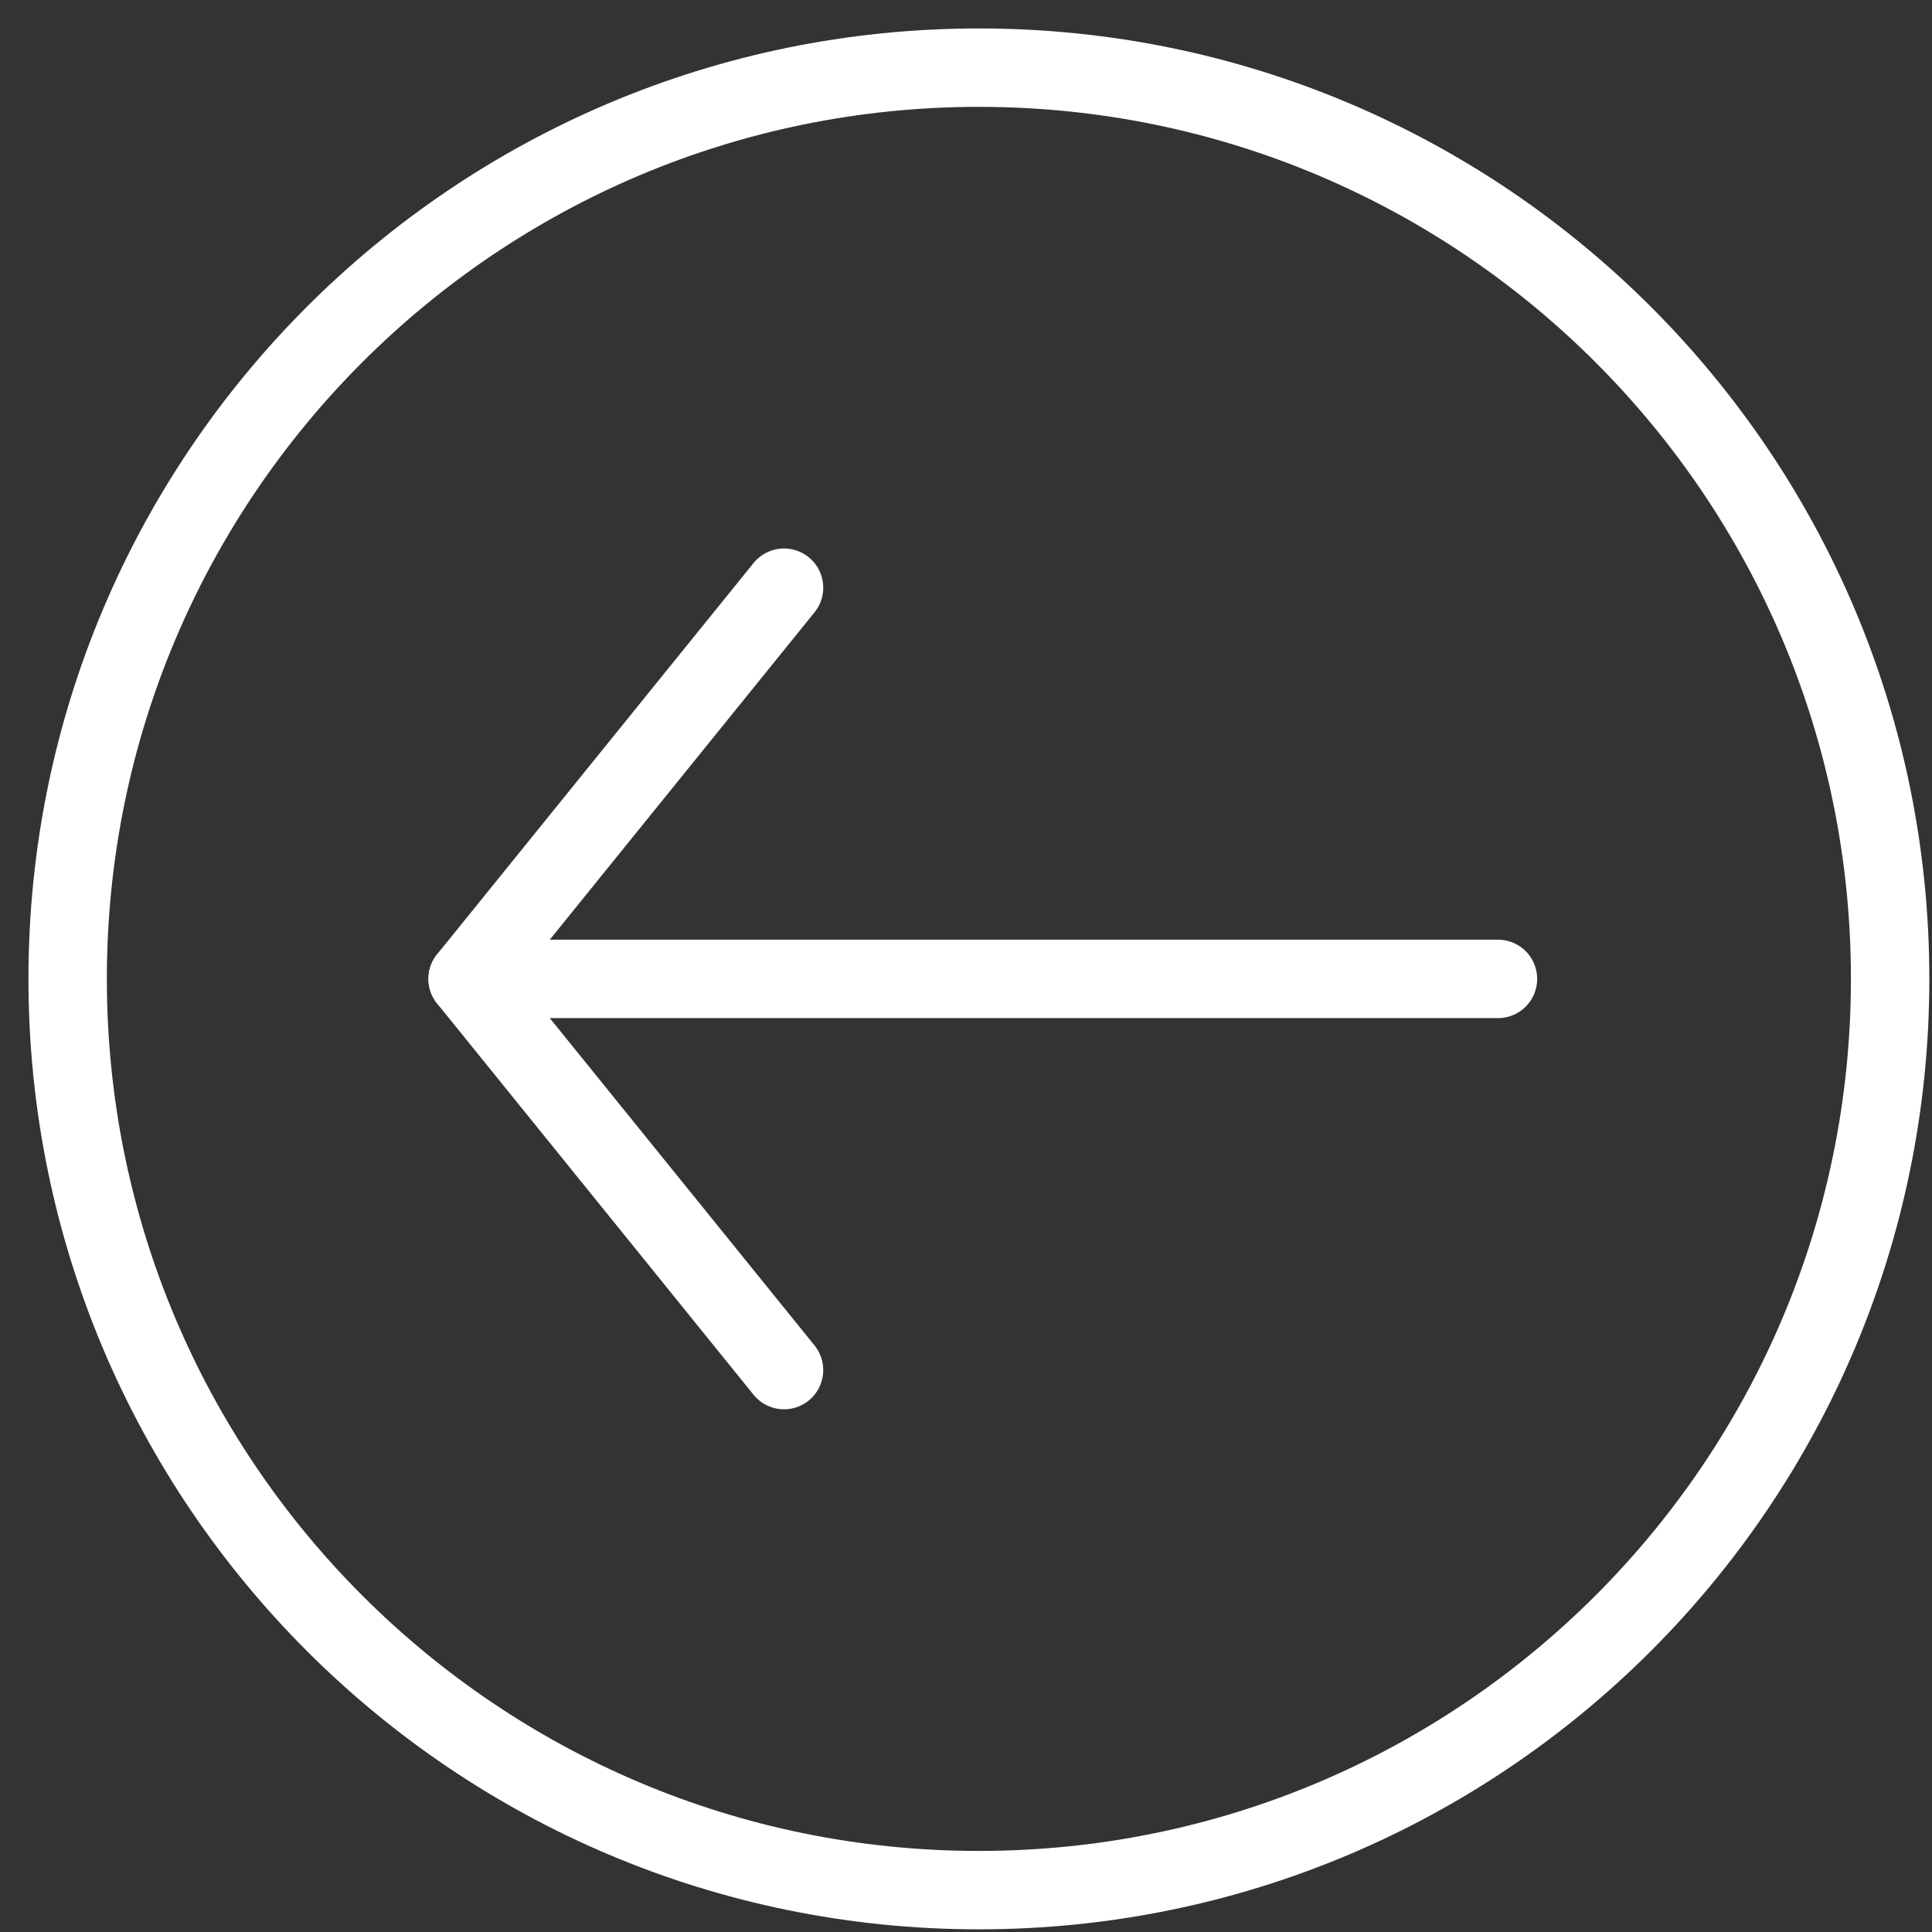 <?xml version="1.0" encoding="UTF-8"?>
<svg width="58px" height="58px" viewBox="0 0 58 58" version="1.1" xmlns="http://www.w3.org/2000/svg" xmlns:xlink="http://www.w3.org/1999/xlink">
    <rect x="0" y="0" width="58" height="58" fill="#333333" stroke="none"/>
    <!-- Generator: Sketch 45.1 (43504) - http://www.bohemiancoding.com/sketch -->
    <title>Nav Arrow Left</title>
    <desc>Created with Sketch.</desc>
    <defs></defs>
    <g id="Symbols" stroke="none" stroke-width="1" fill="none" fill-rule="evenodd" stroke-linecap="round" stroke-linejoin="round">
        <g id="Nav-Arrows" transform="translate(2, -73)" stroke="#FFFFFF" stroke-width="2.354">
            <g id="Nav-Arrow-Left" transform="translate(0, 75)">
                <polyline id="Stroke-1" points="21.537 39.131 12.039 27.387 21.537 15.643"></polyline>
                <path d="M12.039,27.387 L42.97,27.387" id="Stroke-2"></path>
                <path d="M0.031,27.387 C0.031,12.279 12.279,0.031 27.387,0.031 C42.495,0.031 54.743,12.279 54.743,27.387 C54.743,42.495 42.495,54.743 27.387,54.743 C12.279,54.743 0.031,42.495 0.031,27.387 Z" id="Stroke-3"></path>
            </g>
        </g>
    </g>
</svg>